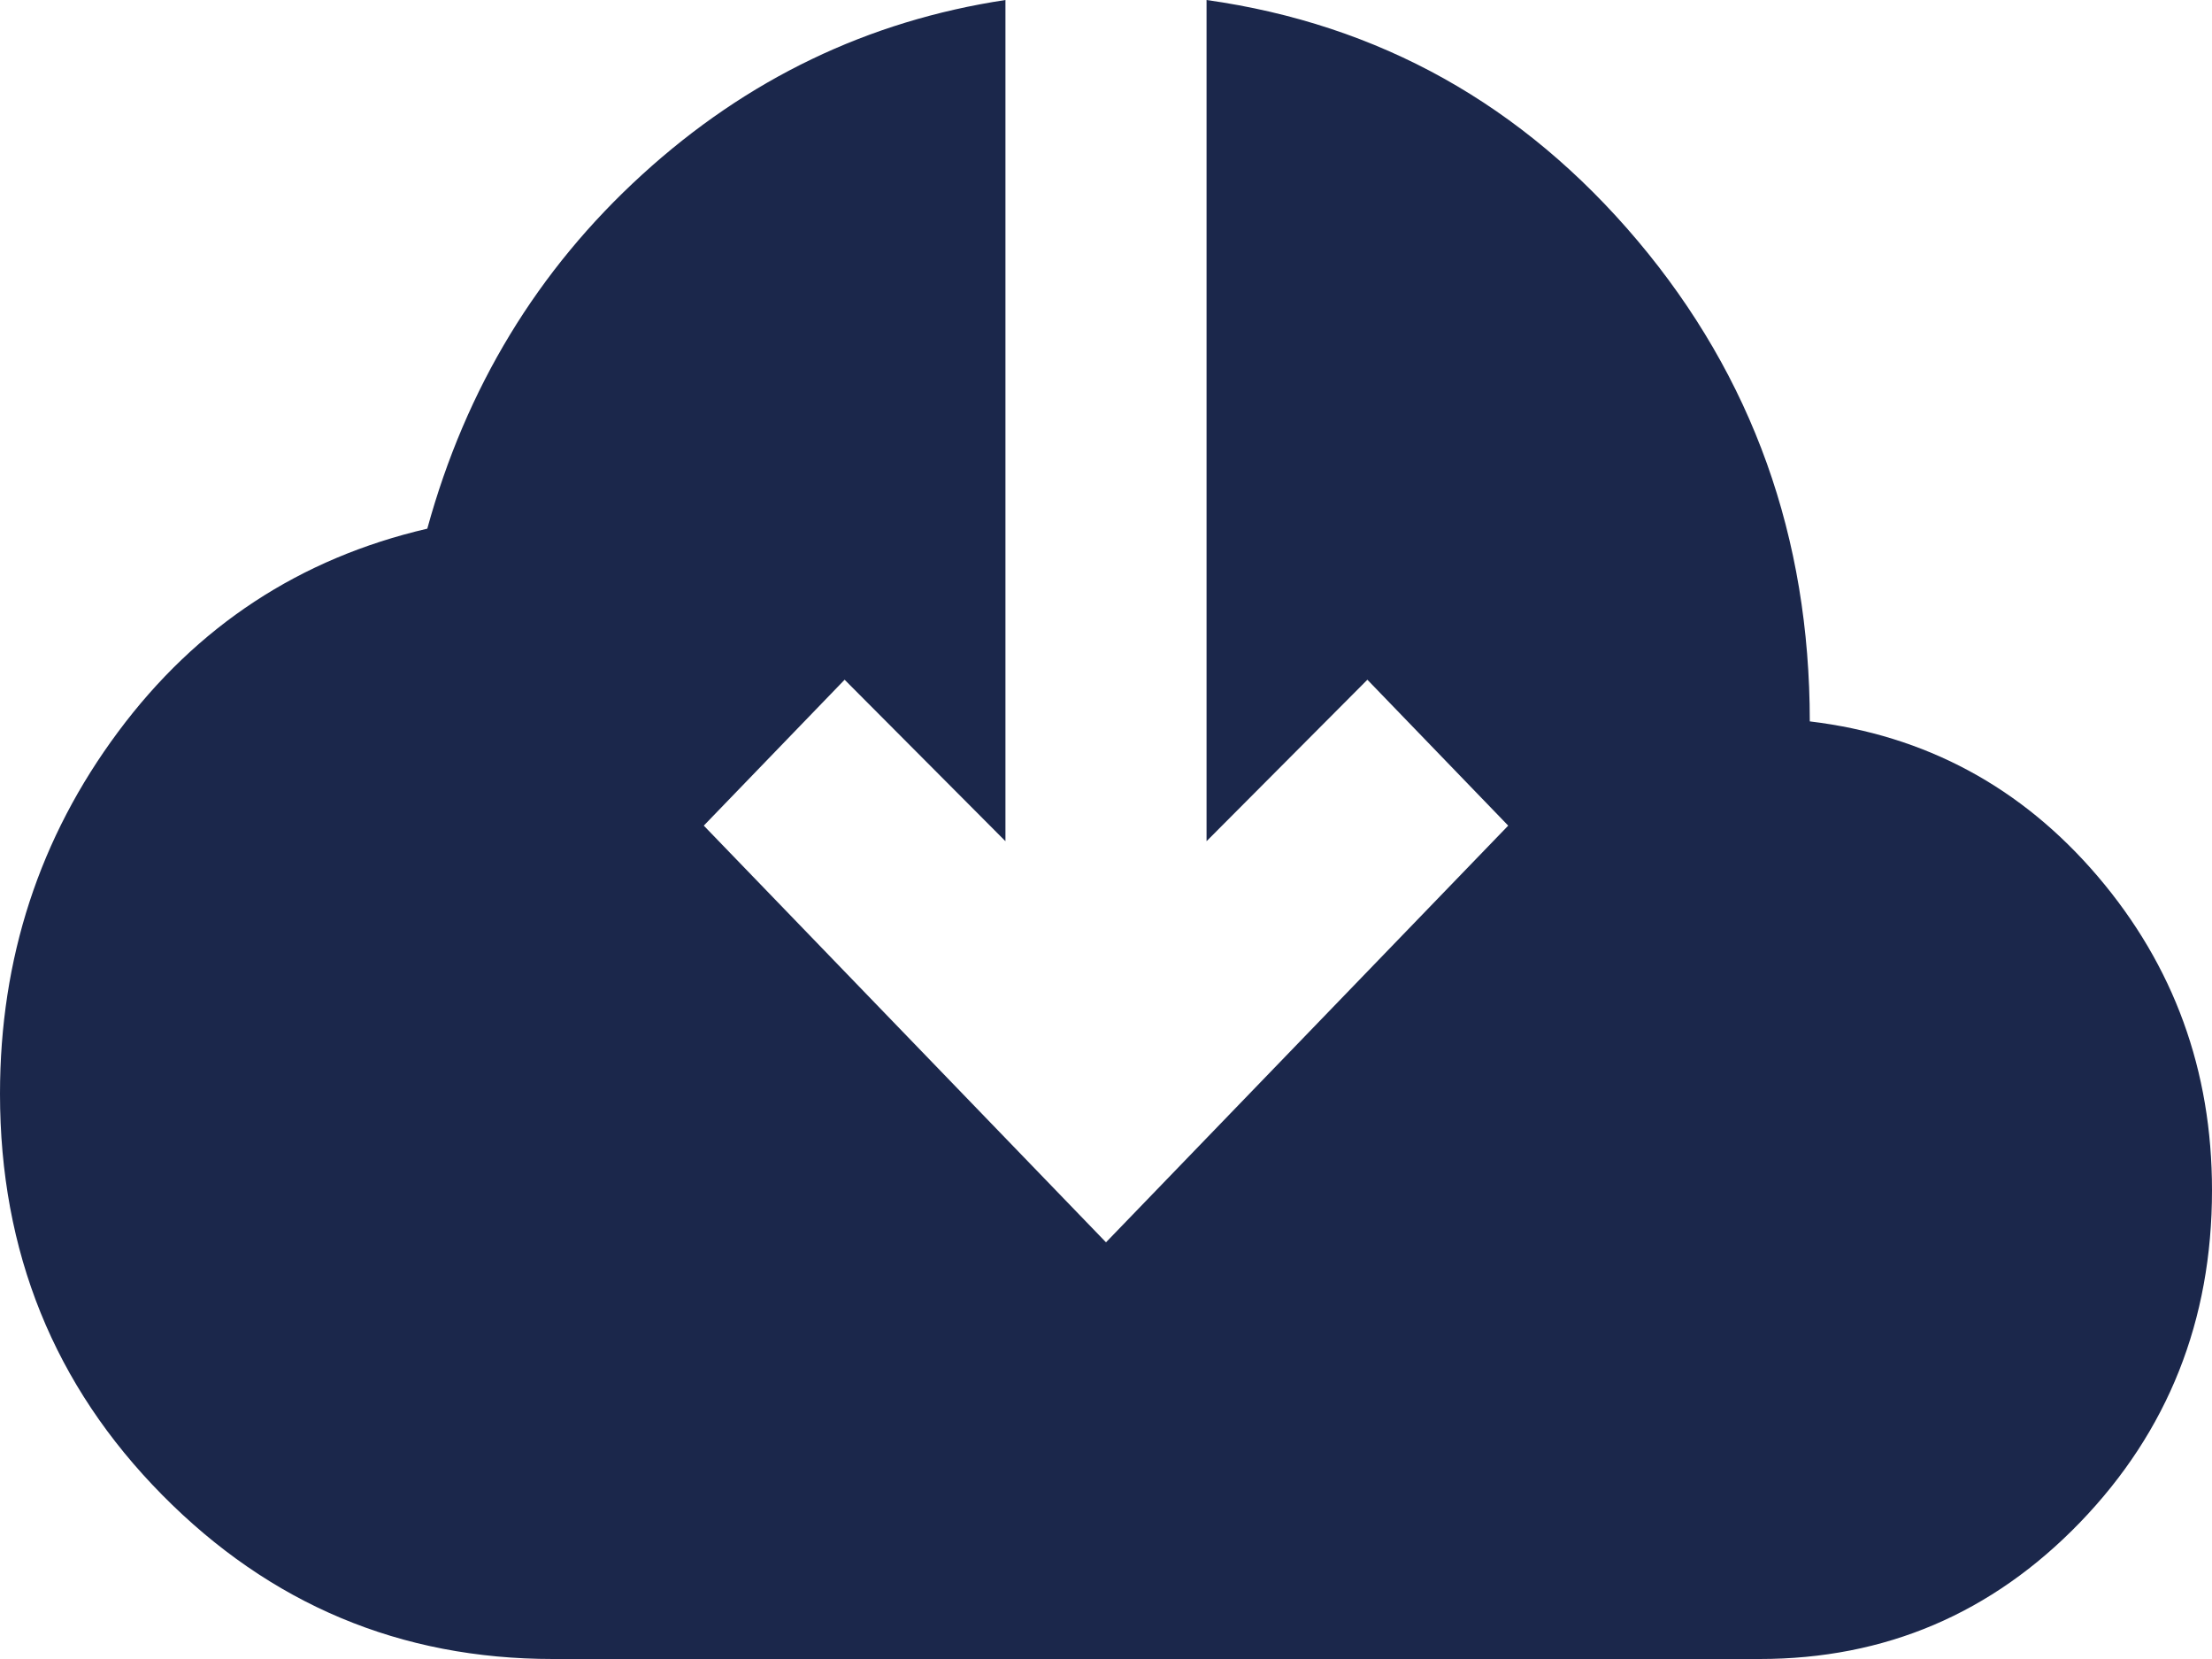 <svg width="24" height="18" viewBox="0 0 24 18" fill="none" xmlns="http://www.w3.org/2000/svg">
<path d="M6 18C4.345 18 2.932 17.407 1.76 16.22C0.587 15.033 0 13.582 0 11.868C0 10.399 0.427 9.089 1.282 7.94C2.136 6.791 3.255 6.057 4.636 5.736C5.055 4.21 5.832 2.929 6.969 1.893C8.105 0.857 9.418 0.226 10.909 0V9.127L9.164 7.375L7.636 8.958L12 13.479L16.364 8.958L14.836 7.375L13.091 9.127V0C14.964 0.264 16.523 1.135 17.769 2.613C19.014 4.092 19.636 5.83 19.636 7.827C20.891 7.978 21.932 8.538 22.76 9.508C23.587 10.479 24 11.614 24 12.914C24 14.326 23.523 15.528 22.569 16.517C21.614 17.506 20.454 18 19.091 18H6Z" fill="#1B274B"/>
</svg>
